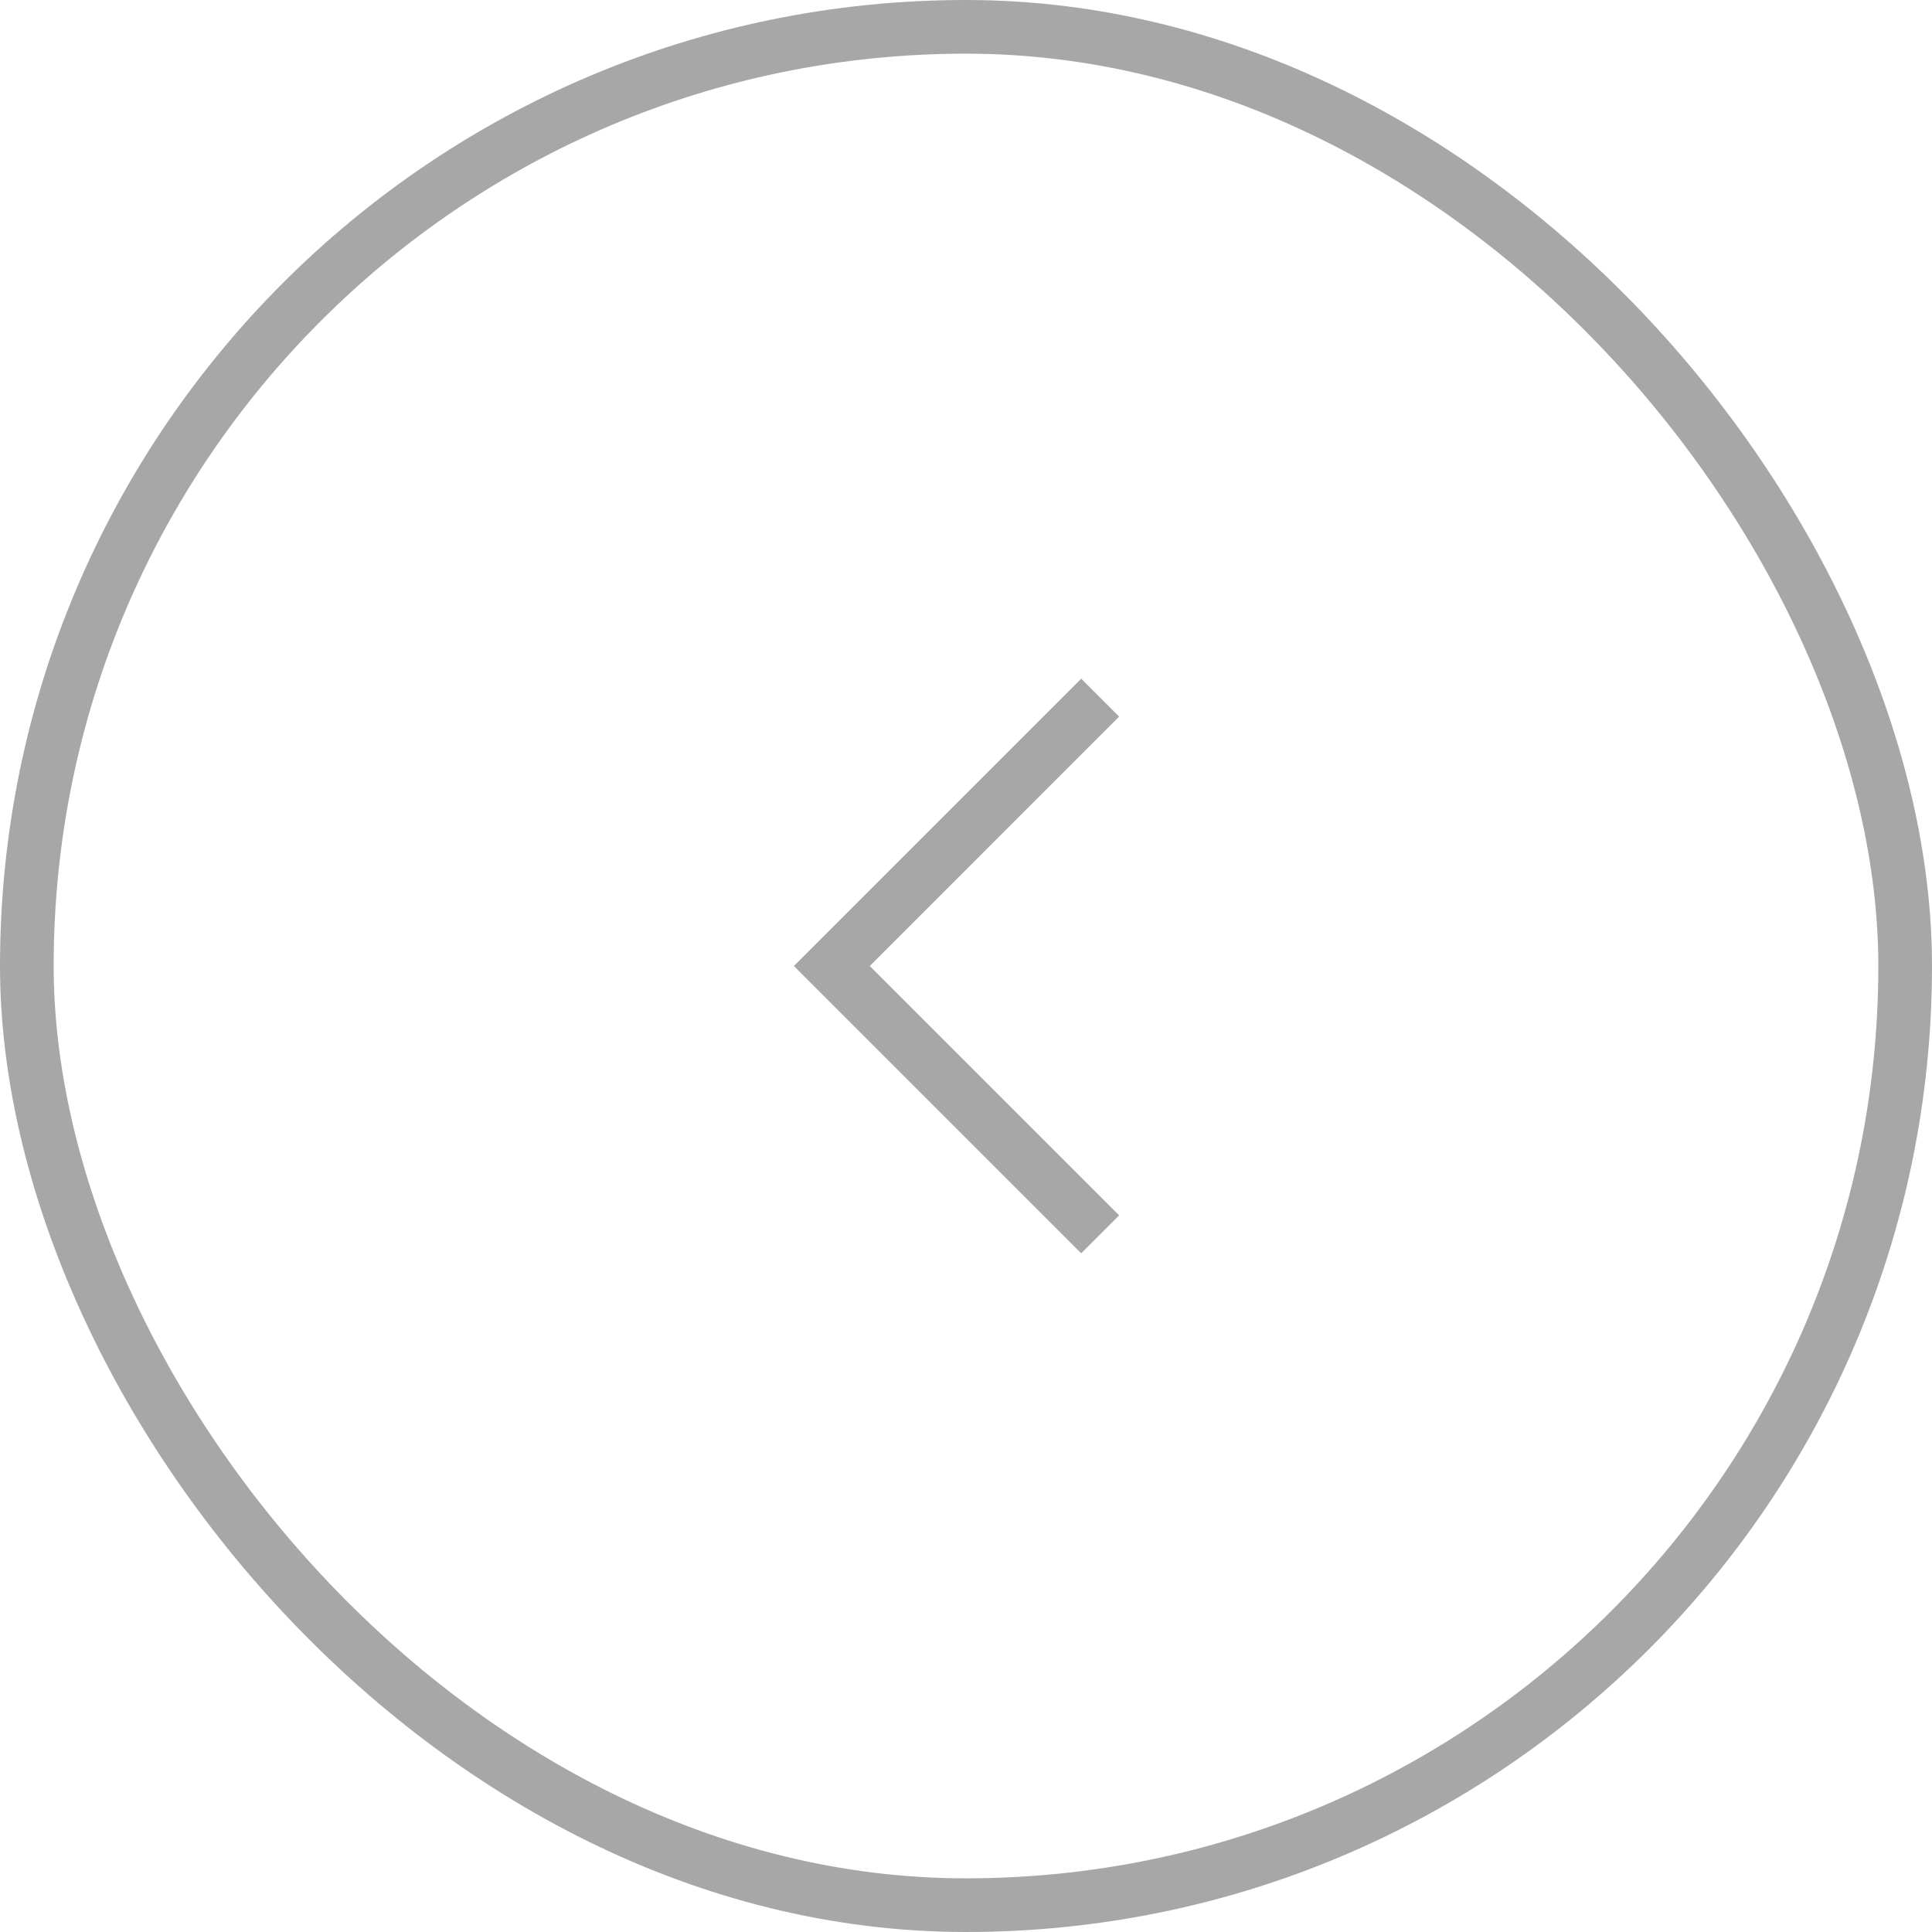 <svg width="36" height="36" viewBox="0 0 36 36" fill="none" xmlns="http://www.w3.org/2000/svg">
<rect x="0.5" y="0.5" width="35" height="35" rx="17.5" stroke="#A7A7A7"/>
<g clip-path="url(#clip0_3_5608)">
<path d="M20.5 13L15.5 18L20.5 23" stroke="#A7A7A7"/>
</g>
<defs>
<clipPath id="clip0_3_5608">
<rect width="16" height="16" fill="white" transform="matrix(-1 0 0 1 26 10)"/>
</clipPath>
</defs>
</svg>
